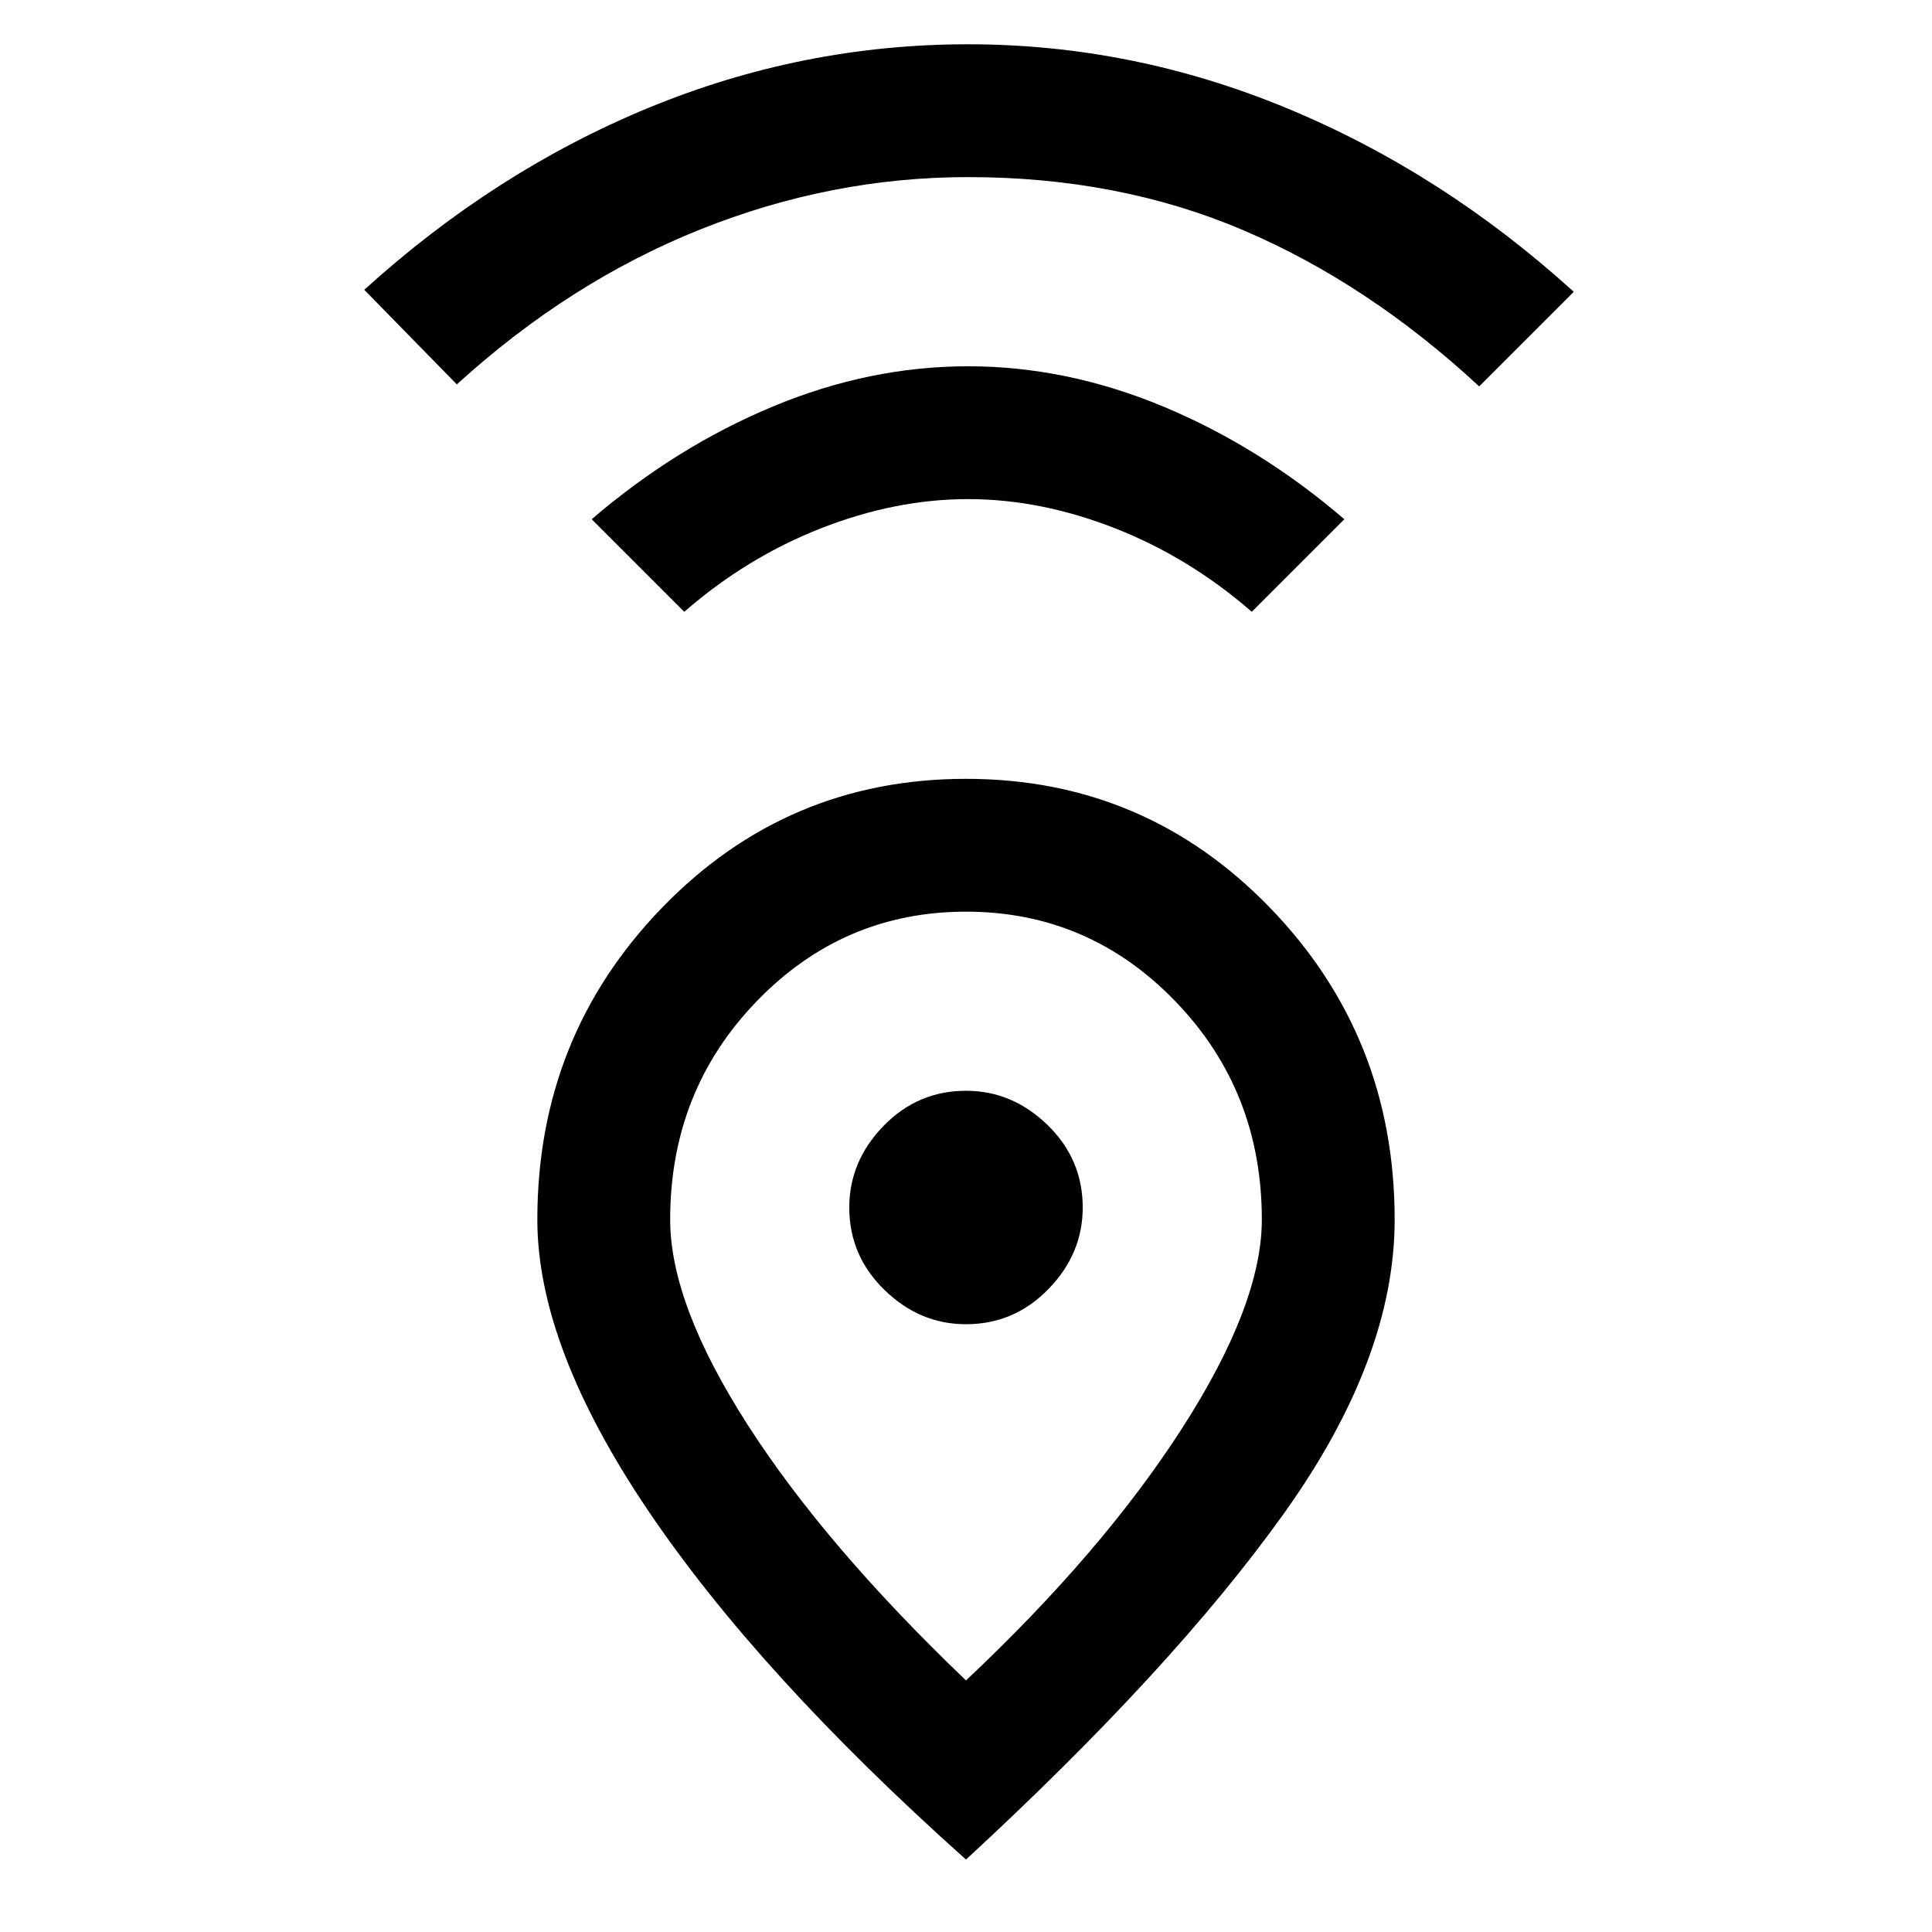 <svg xmlns="http://www.w3.org/2000/svg" height="24" width="24"><path d="M12 20.875q1.7-1.6 2.688-3.138.987-1.537.987-2.587 0-1.6-1.075-2.712-1.075-1.113-2.6-1.113-1.525 0-2.6 1.113-1.075 1.112-1.075 2.712 0 1.05.963 2.55.962 1.5 2.712 3.175Zm0 2.225q-2.575-2.3-3.95-4.337-1.375-2.038-1.375-3.613 0-2.275 1.55-3.875T12 9.675q2.225 0 3.775 1.6 1.55 1.6 1.55 3.875 0 1.725-1.375 3.65-1.375 1.925-3.95 4.3Zm0-6.65q.6 0 1.025-.438.425-.437.425-1.012 0-.6-.437-1.025-.438-.425-1.013-.425-.6 0-1.025.437-.425.438-.425 1.013 0 .6.438 1.025.437.425 1.012.425ZM8.5 7.6 7.35 6.45q1.05-.9 2.25-1.4 1.2-.5 2.425-.5 1.225 0 2.425.5 1.2.5 2.25 1.4L15.55 7.6q-.775-.675-1.7-1.038-.925-.362-1.825-.362-.9 0-1.825.362-.925.363-1.7 1.038ZM5.675 4.775 4.525 3.6Q6.15 2.125 8.062 1.337 9.975.55 12.025.55t3.975.8q1.925.8 3.55 2.275L18.375 4.8Q17 3.525 15.45 2.862 13.9 2.2 12.025 2.2q-1.7 0-3.325.65-1.625.65-3.025 1.925ZM12 15Z"/></svg>